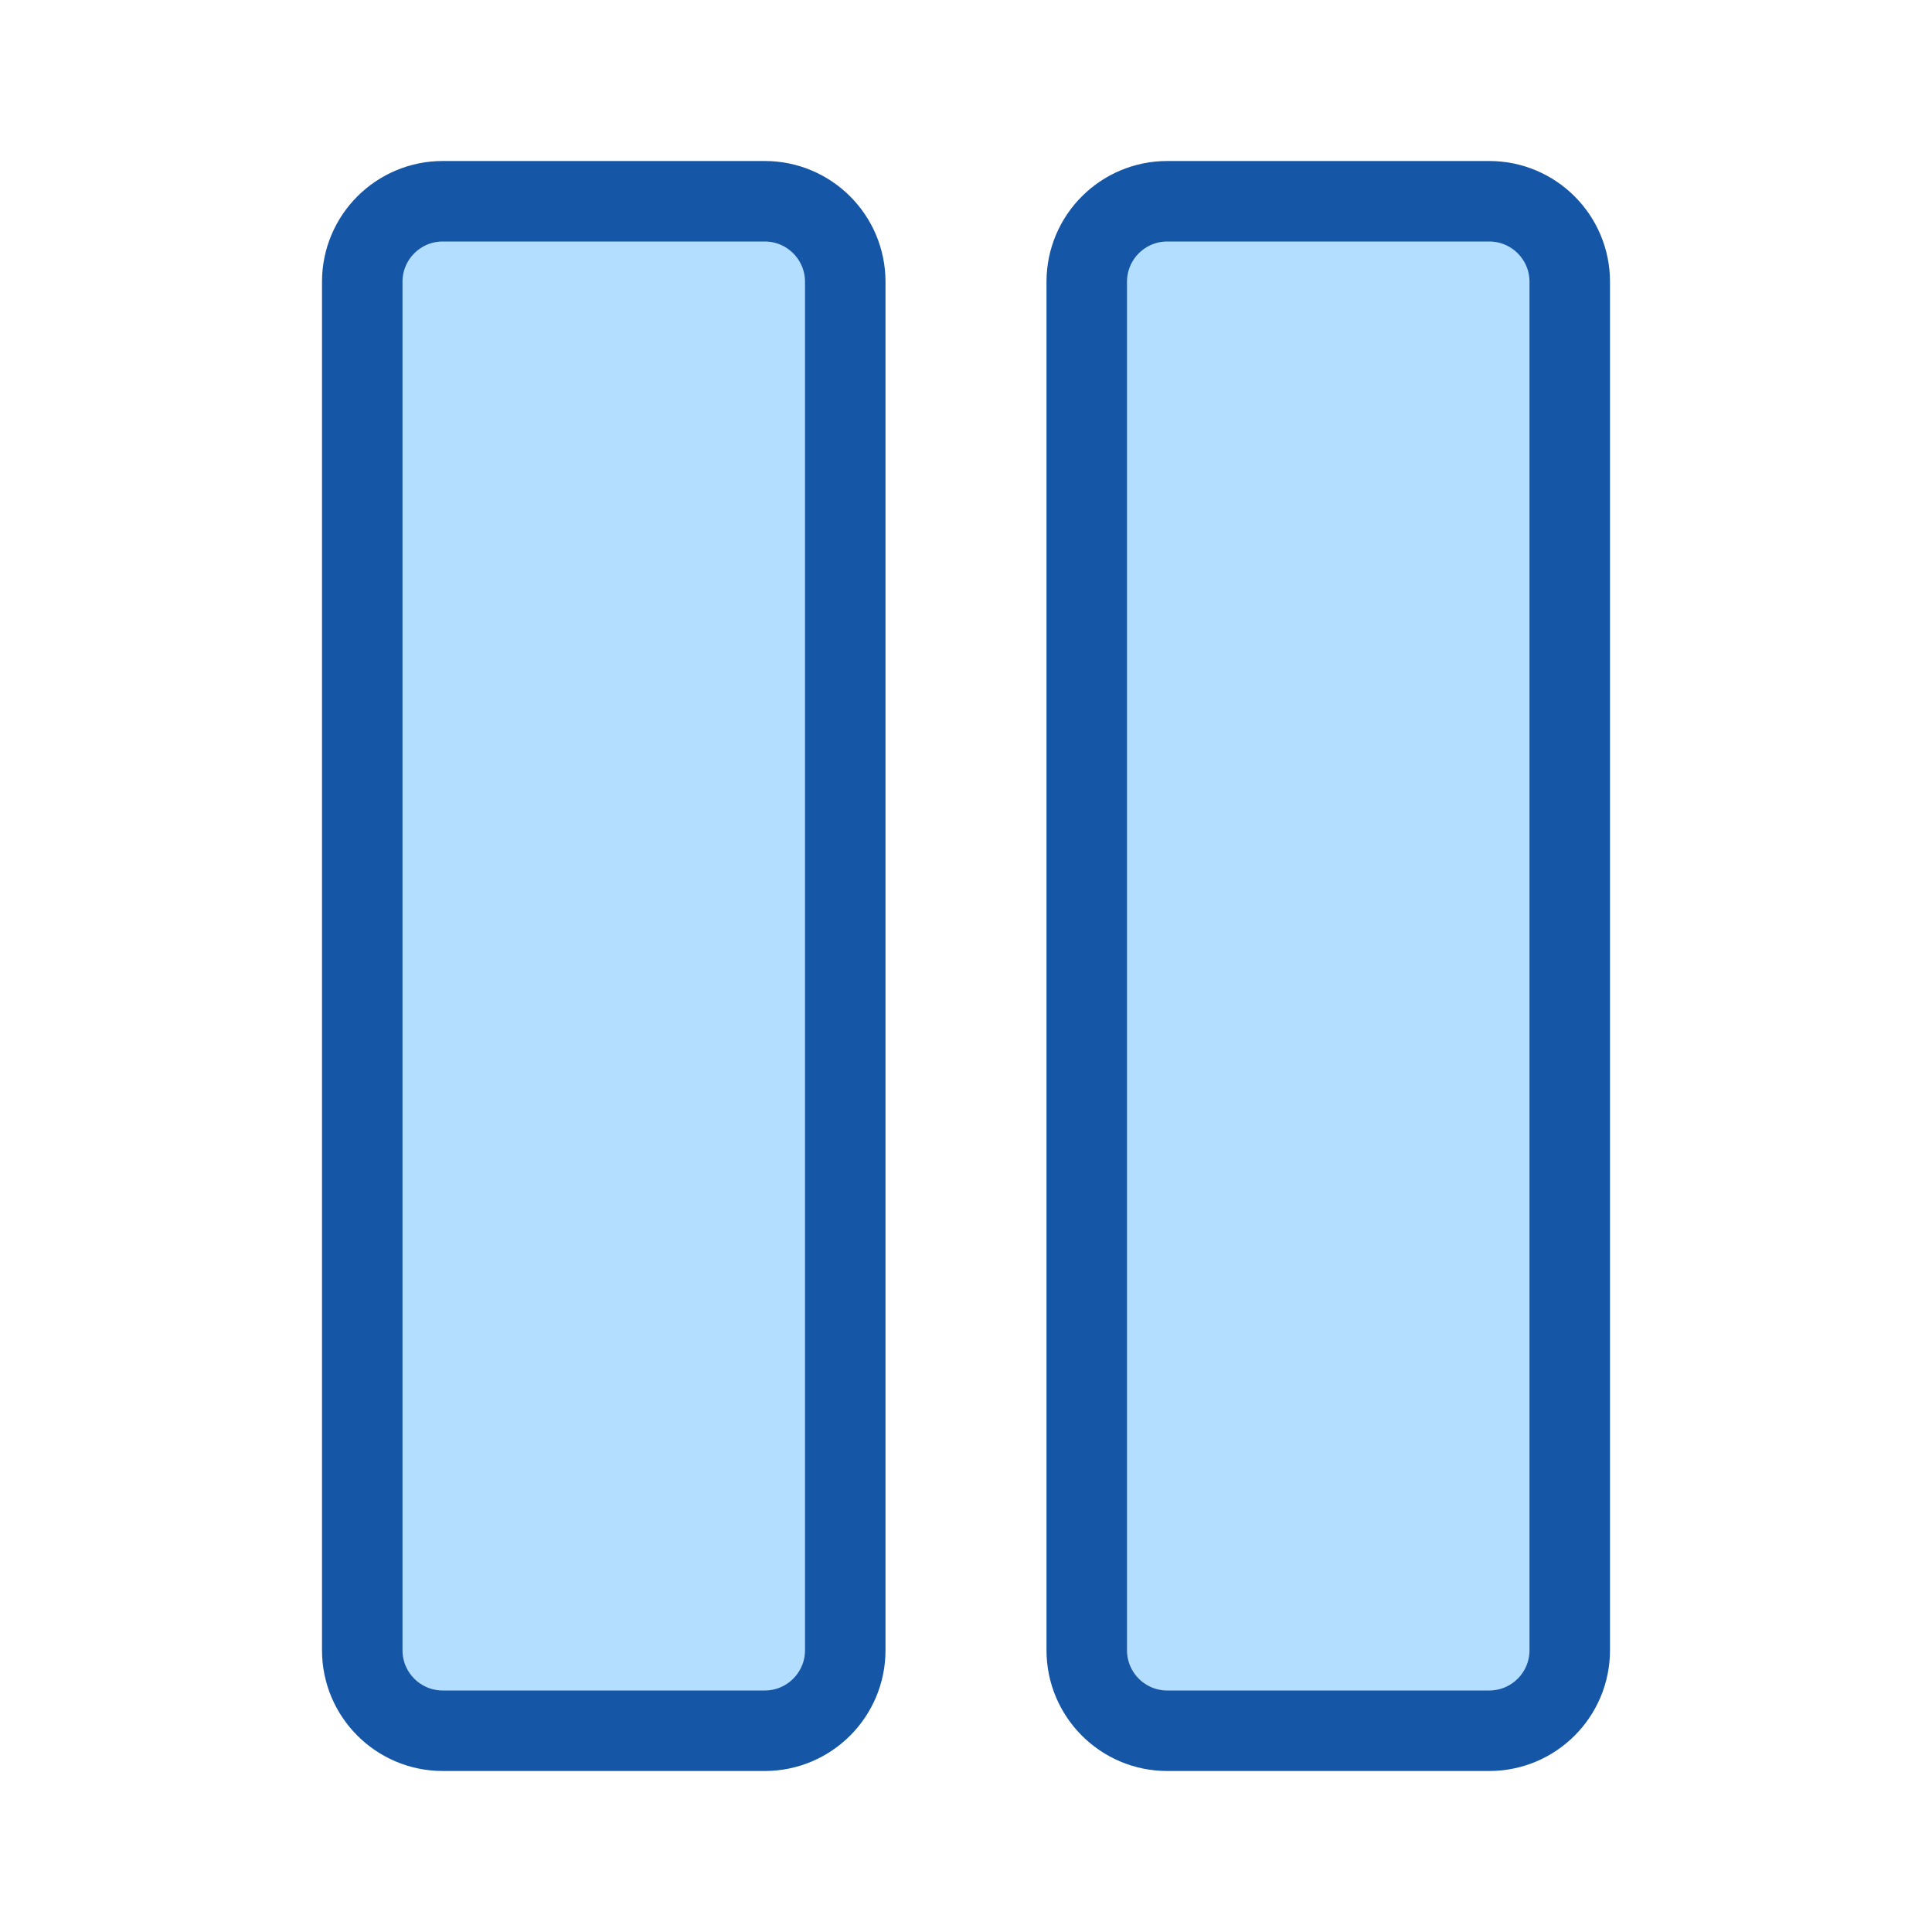 <svg width="24" height="24" viewBox="0 0 24 24" fill="none" xmlns="http://www.w3.org/2000/svg">
<path d="M4.5 20.5V3.5C4.5 2.948 4.948 2.5 5.5 2.5H9.5C10.052 2.5 10.5 2.948 10.5 3.5V20.5C10.5 21.052 10.052 21.5 9.5 21.5H5.5C4.948 21.5 4.5 21.052 4.5 20.5Z" fill="#B4DEFF"/>
<path d="M13.5 20.5V3.5C13.5 2.948 13.948 2.5 14.5 2.5H18.5C19.052 2.5 19.5 2.948 19.5 3.5V20.5C19.5 21.052 19.052 21.5 18.5 21.5H14.5C13.948 21.5 13.5 21.052 13.5 20.5Z" fill="#B4DEFF"/>
<path d="M4.5 20.5V3.5C4.5 2.948 4.948 2.5 5.5 2.5H9.5C10.052 2.5 10.5 2.948 10.5 3.5V20.5C10.5 21.052 10.052 21.5 9.5 21.5H5.5C4.948 21.5 4.5 21.052 4.5 20.5Z" stroke="#1656A7" stroke-linejoin="round"/>
<path d="M13.5 20.5V3.5C13.5 2.948 13.948 2.5 14.5 2.5H18.5C19.052 2.5 19.5 2.948 19.5 3.5V20.5C19.5 21.052 19.052 21.5 18.5 21.5H14.5C13.948 21.5 13.5 21.052 13.5 20.5Z" stroke="#1656A7" stroke-linejoin="round"/>
</svg>
